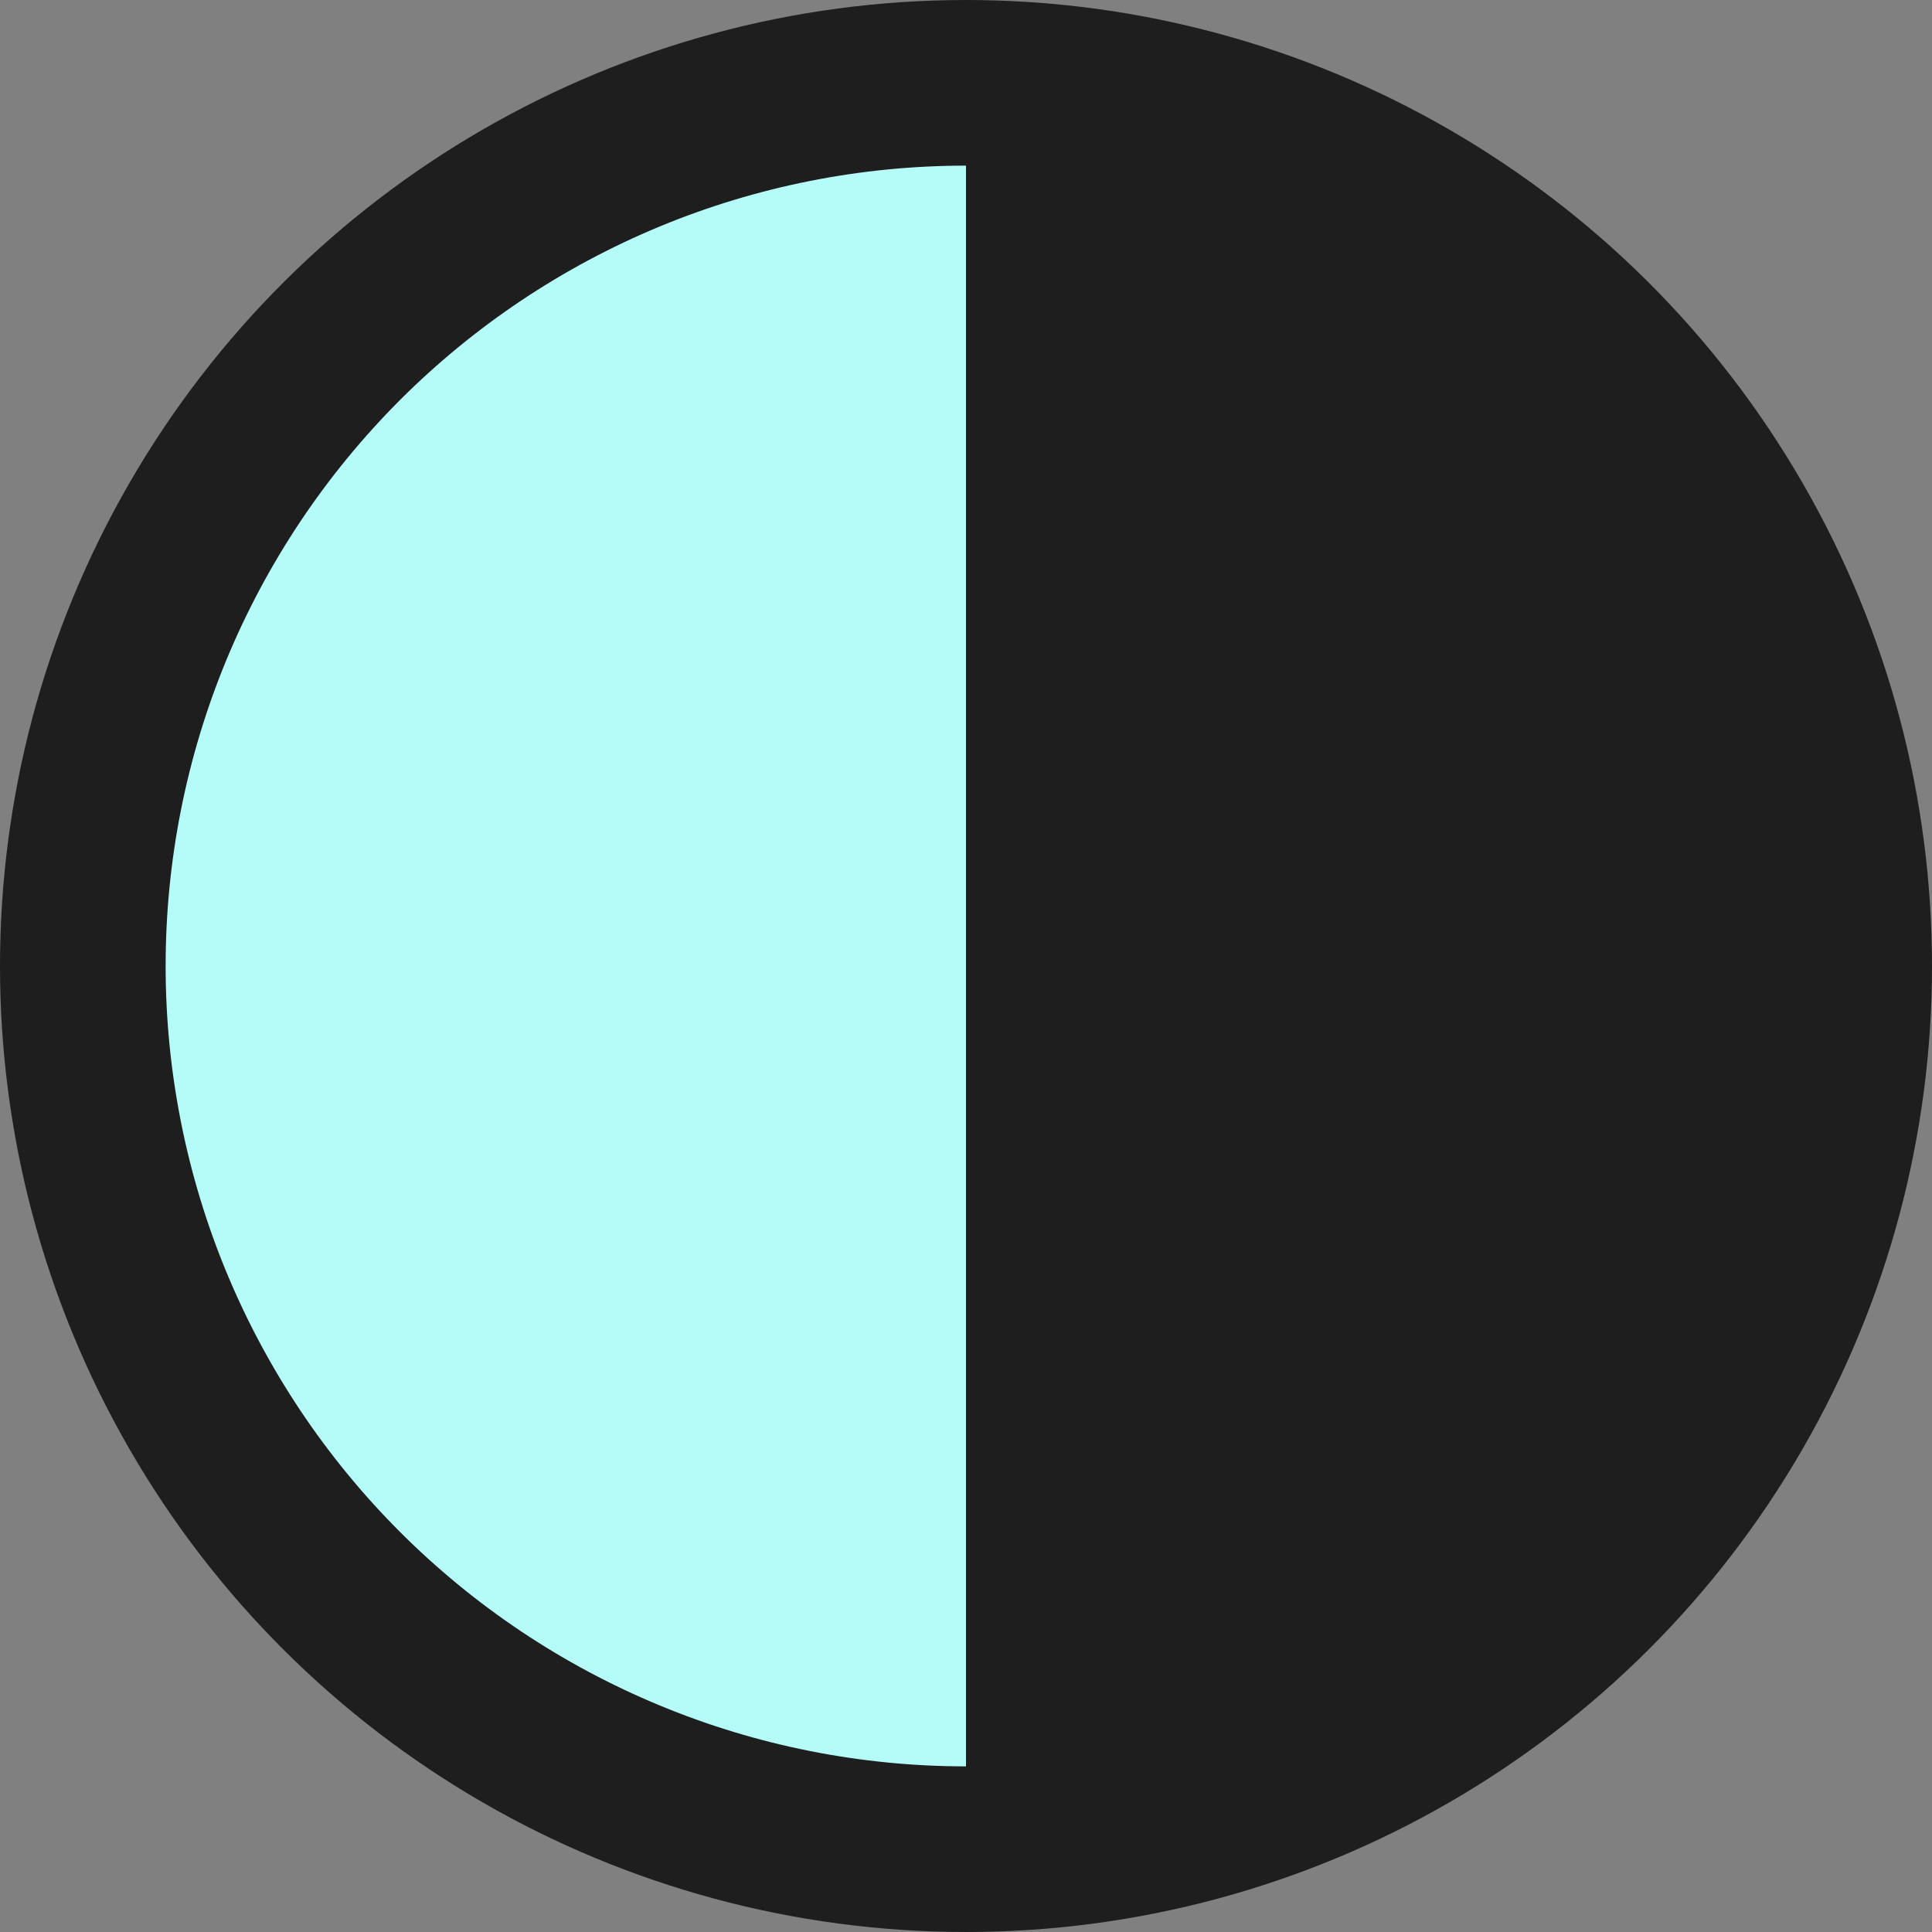 <svg width="26" height="26" viewBox="0 0 26 26" fill="none" xmlns="http://www.w3.org/2000/svg">
<rect x="0" y="0" width="26" height="26" fill="#808080" stroke="none"/>
<circle cx="13" cy="13" r="13" transform="rotate(-90 13 13)" fill="#1E1E1E"/>
<path d="M13 2.229C11.585 2.229 10.185 2.507 8.878 3.048C7.571 3.59 6.384 4.383 5.383 5.383C4.383 6.384 3.59 7.571 3.048 8.878C2.507 10.185 2.229 11.585 2.229 13C2.229 14.415 2.507 15.815 3.048 17.122C3.59 18.429 4.383 19.616 5.383 20.616C6.384 21.617 7.571 22.41 8.878 22.951C10.185 23.493 11.585 23.771 13 23.771L13 13L13 2.229Z" fill="#B5FCF8"/>
</svg>
